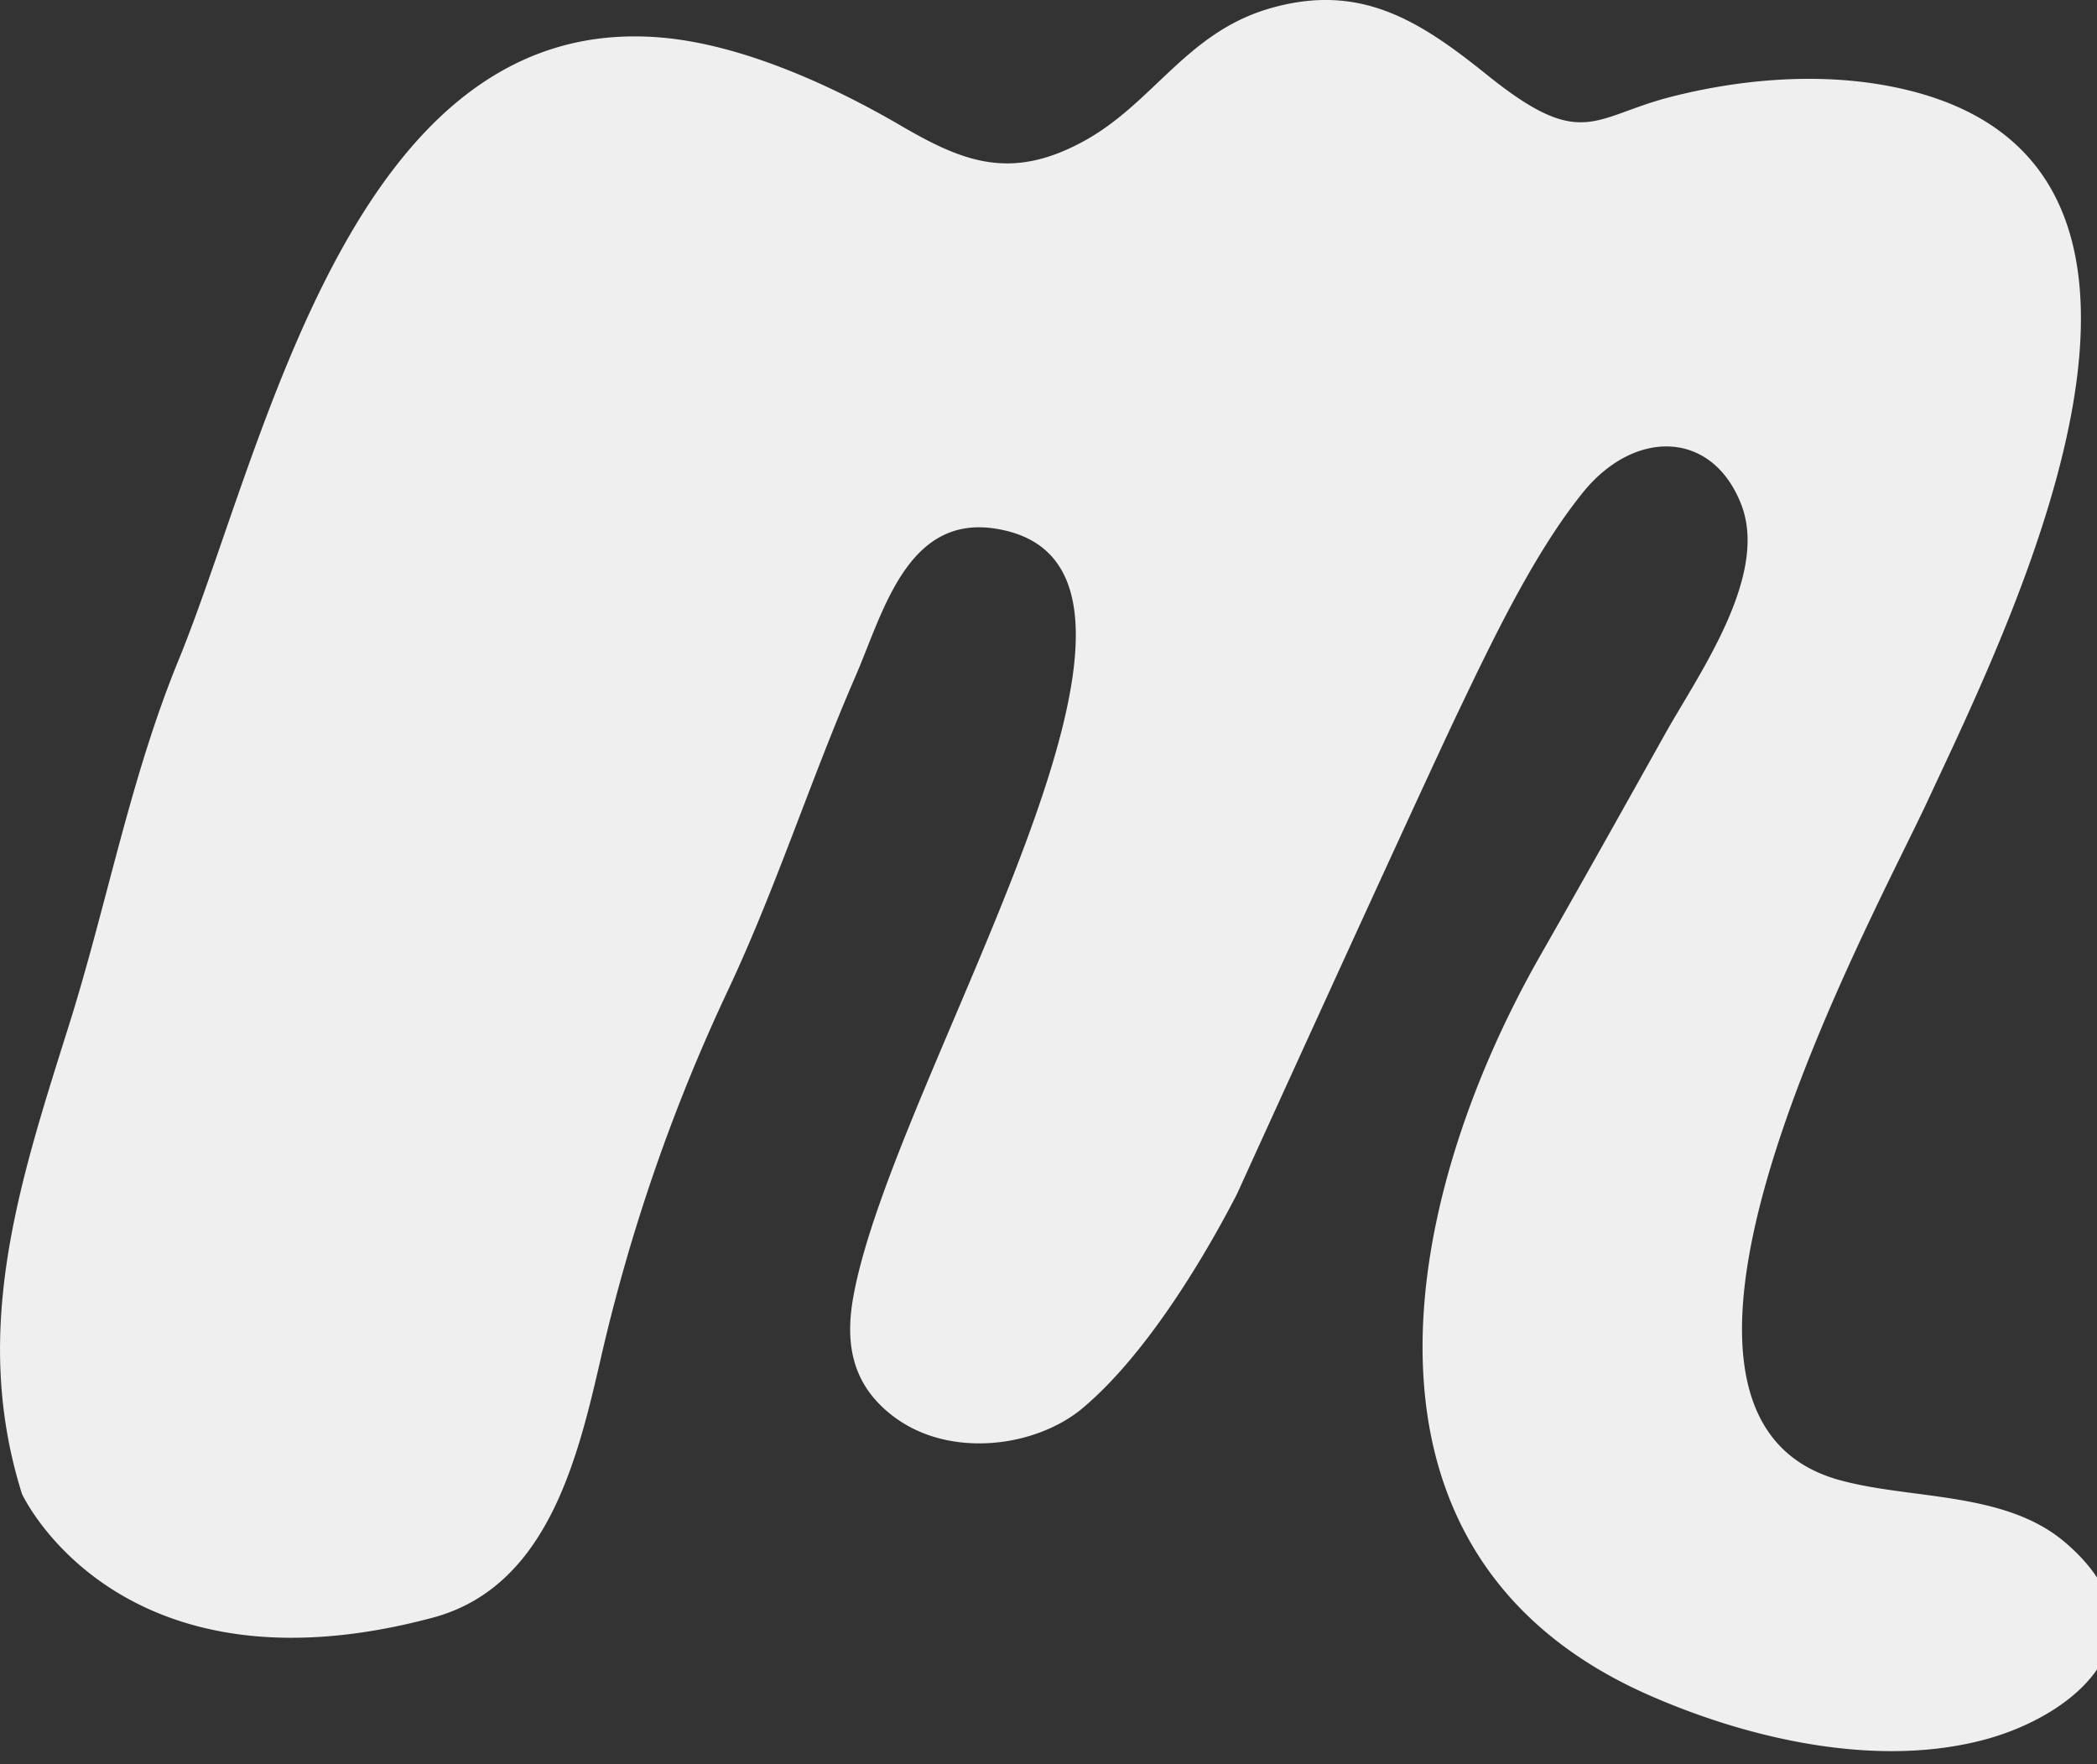 <svg xmlns="http://www.w3.org/2000/svg" width="63" height="53"><rect width="100%" height="100%" fill="#333333" stroke="none"/><rect width="100%" height="100%" fill="none"/><g class="currentLayer"><path fill="#efefef" d="M62.68 50.555c-.74.802-1.917 1.41-3.104 1.721-3.226.844-7.038-.03-10.038-1.35-9.568-4.21-7.455-14.873-3.259-22.226 1.26-2.208 2.503-4.43 3.754-6.666.984-1.76 3.114-4.724 2.28-6.875-.875-2.256-3.216-2.27-4.753-.369-1.479 1.83-2.726 4.454-3.746 6.584-1.11 2.32-6.656 14.507-6.656 14.507-1.024 1.985-2.75 4.84-4.624 6.416-1.397 1.177-3.95 1.522-5.629.303-1.275-.927-1.527-2.159-1.277-3.594 1.156-6.625 11.204-22.04 4.274-23.125-2.656-.416-3.377 2.54-4.196 4.426-1.354 3.116-2.386 6.361-3.834 9.441a54.555 54.555 0 0 0-3.813 11.02c-.698 3.037-1.602 6.907-5.06 7.832C3.534 51.131.66 44.882.66 44.881c-1.546-4.916-.08-9.338 1.407-14.066 1.15-3.652 1.837-7.419 3.293-10.973C7.957 13.506 10.546.286 19.91 1.132c2.39.215 5.062 1.423 7.127 2.627 1.877 1.095 3.305 1.68 5.49.5C34.652 3.111 35.626.98 38.158.25c2.715-.783 4.5.376 6.53 2.01 2.846 2.287 3.156 1.253 5.504.652 1.947-.499 4.208-.73 6.342-.365 10.982 1.882 3.988 15.901 1.368 21.535-1.705 3.665-9.844 18.404-2.633 20.385 2.175.597 4.98.325 6.79 1.885 1.841 1.585 1.658 3.082.621 4.203z"/></g></svg>